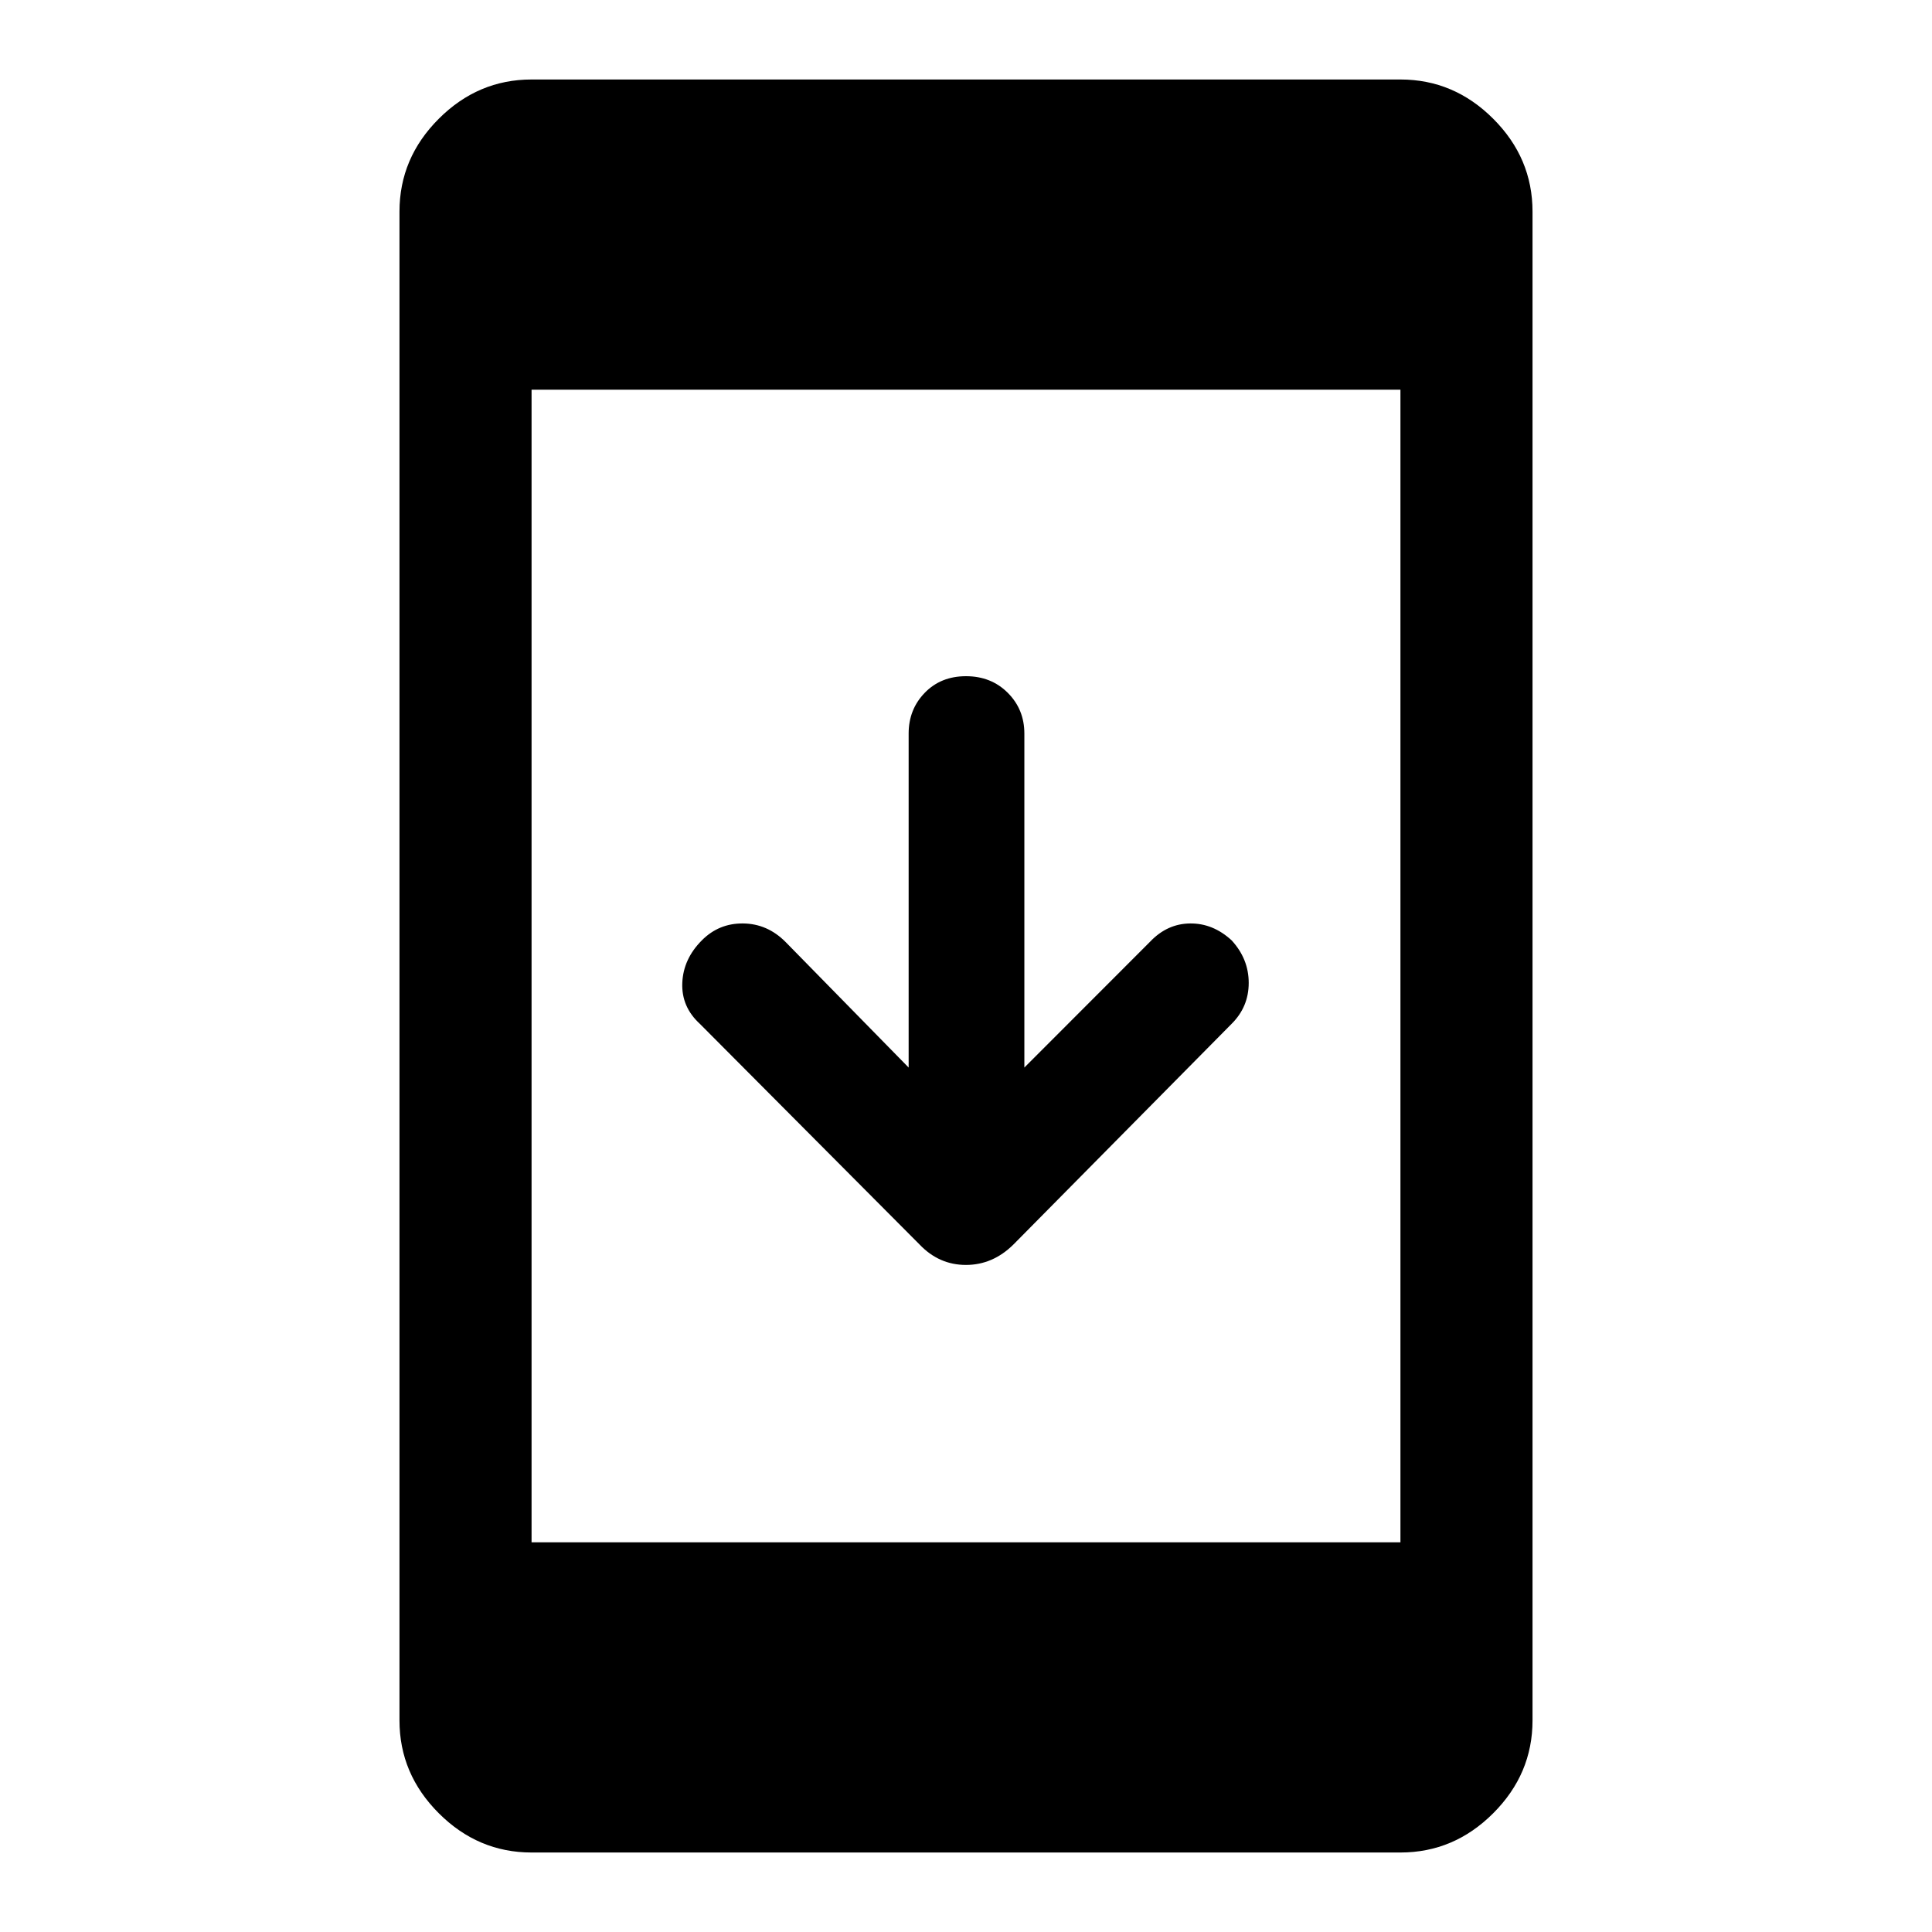 <svg xmlns="http://www.w3.org/2000/svg" height="48" viewBox="0 -960 960 960" width="48"><path d="M264.13-39.5q-26.6 0-46.11-19.52-19.52-19.51-19.52-46.11v-749.74q0-26.6 19.52-46.11 19.51-19.52 46.11-19.52h431.74q26.6 0 46.11 19.52 19.52 19.51 19.52 46.11v749.74q0 26.6-19.52 46.11-19.51 19.52-46.11 19.52H264.13Zm0-154.13h431.74v-572.74H264.13v572.74ZM451.5-429.54V-595.5q0-12 8-20.25T480-624q12.5 0 20.75 8.25T509-595.5v165.96l62.48-62.54q8.5-8.94 19.88-9.06 11.38-.12 20.62 8.38 8.5 9.24 8.5 21.15 0 11.91-8.5 20.35L503.61-341.65q-10.28 10.19-23.65 10.19t-23.07-10.19L347.76-451.26q-9.22-8.44-8.73-20.35.49-11.91 9.73-21.15 8.44-8.5 20.47-8.38 12.03.12 21.03 9.12l61.24 62.48Z"/></svg>